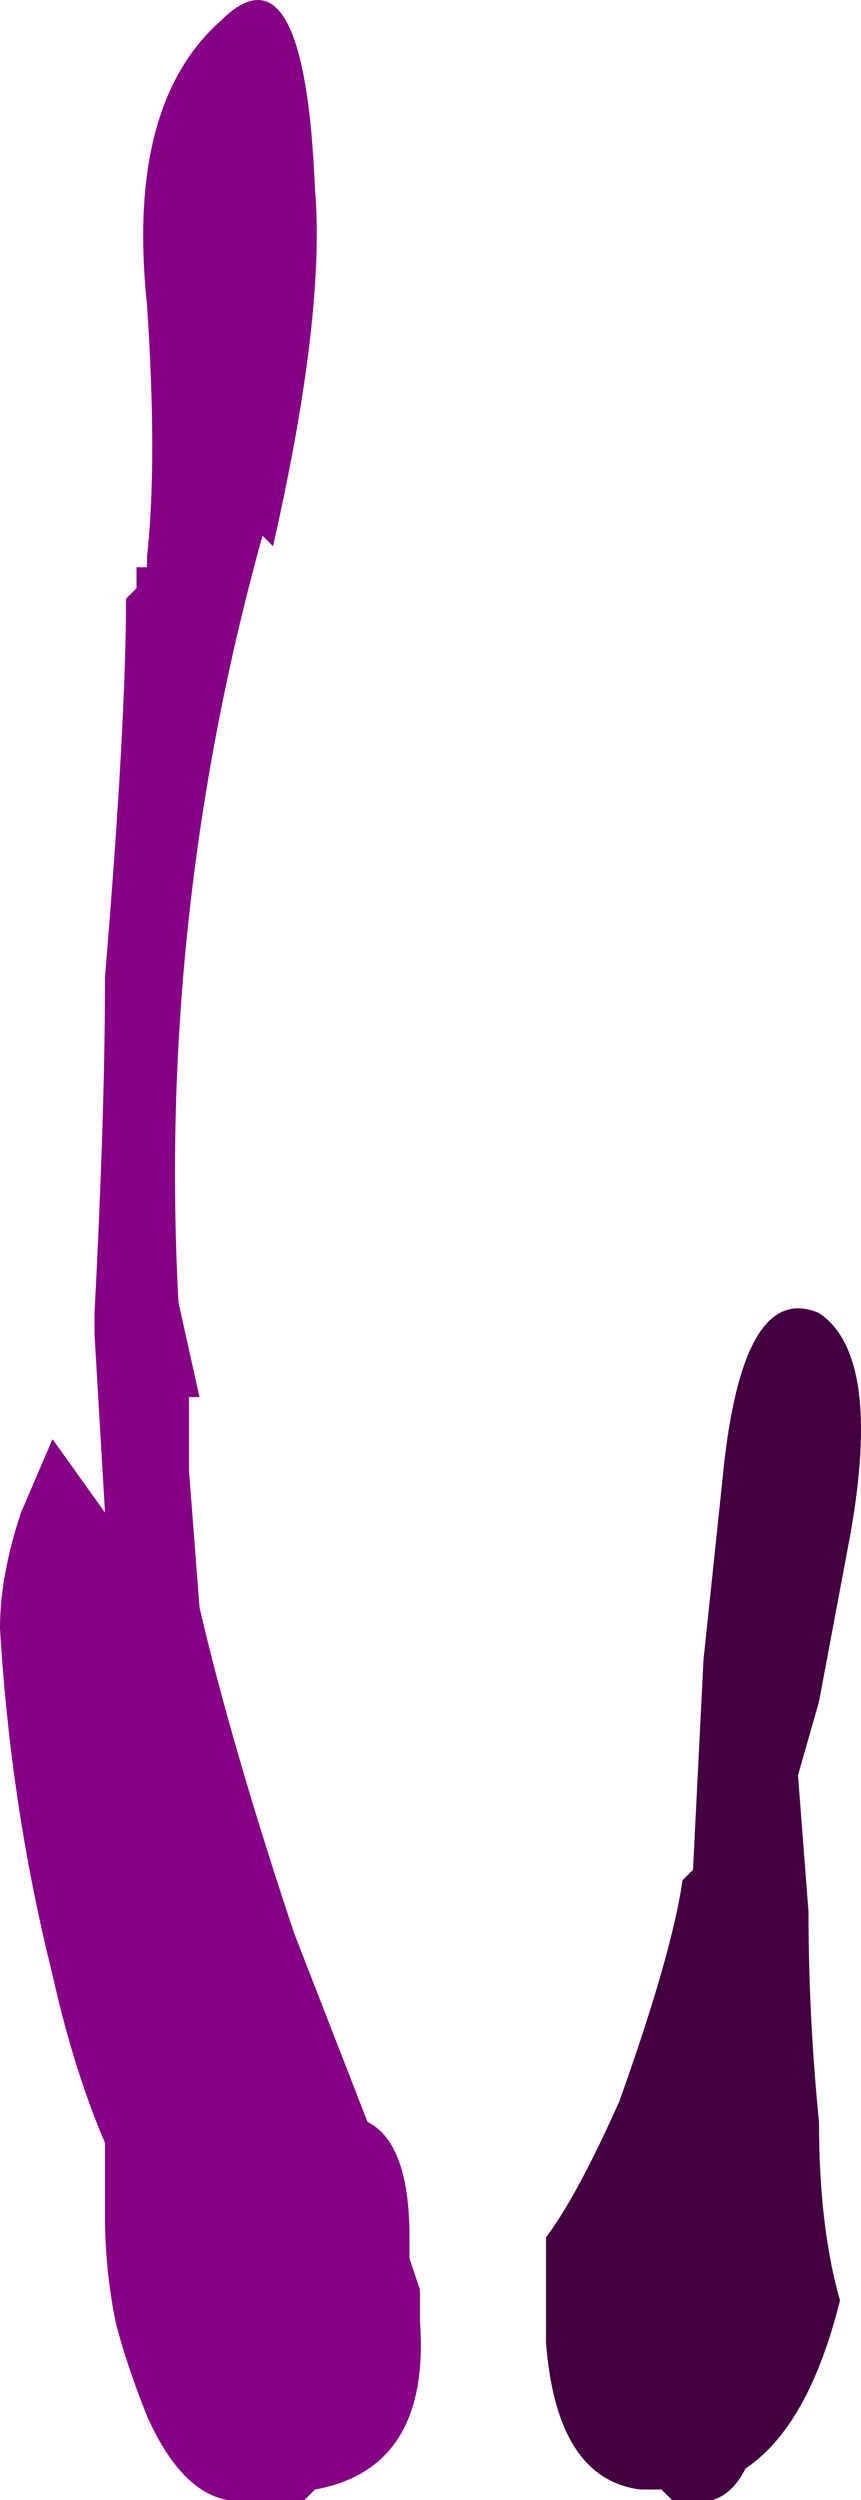 <?xml version="1.0" encoding="UTF-8" standalone="no"?>
<svg xmlns:ffdec="https://www.free-decompiler.com/flash" xmlns:xlink="http://www.w3.org/1999/xlink" ffdec:objectType="shape" height="11.9px" width="4.1px" xmlns="http://www.w3.org/2000/svg">
  <g transform="matrix(1.0, 0.0, 0.0, 1.0, 2.6, 10.45)">
    <path d="M1.3 -4.2 Q1.6 -4.0 1.45 -3.15 L1.3 -2.35 1.2 -2.0 1.25 -1.35 Q1.25 -0.85 1.3 -0.35 1.3 0.15 1.4 0.5 1.25 1.1 0.95 1.3 0.85 1.5 0.65 1.45 L0.6 1.45 0.55 1.4 0.45 1.4 Q0.05 1.35 0.0 0.7 0.0 0.45 0.0 0.2 0.15 0.0 0.35 -0.45 0.6 -1.15 0.65 -1.5 L0.7 -1.55 0.75 -2.55 0.85 -3.5 Q0.95 -4.35 1.3 -4.2" fill="#420040" fill-rule="evenodd" stroke="none"/>
    <path d="M-1.9 -7.8 Q-1.85 -8.25 -1.9 -9.0 -2.0 -9.95 -1.55 -10.35 -1.15 -10.75 -1.1 -9.55 -1.05 -8.95 -1.3 -7.85 L-1.35 -7.9 Q-1.85 -6.1 -1.75 -4.25 L-1.65 -3.8 -1.7 -3.8 -1.7 -3.45 -1.65 -2.8 Q-1.5 -2.15 -1.2 -1.25 L-0.85 -0.35 Q-0.65 -0.25 -0.65 0.2 L-0.65 0.3 -0.6 0.45 -0.6 0.6 Q-0.55 1.3 -1.1 1.4 L-1.15 1.45 -1.4 1.45 Q-1.7 1.5 -1.9 1.05 -2.0 0.8 -2.05 0.6 -2.1 0.35 -2.1 0.1 L-2.1 -0.25 Q-2.25 -0.6 -2.35 -1.05 -2.55 -1.85 -2.6 -2.7 -2.6 -2.95 -2.5 -3.25 L-2.35 -3.6 -2.1 -3.25 -2.15 -4.1 -2.15 -4.2 Q-2.1 -5.15 -2.1 -5.8 -2.0 -7.0 -2.0 -7.6 L-1.95 -7.65 -1.95 -7.75 -1.9 -7.75 -1.9 -7.8" fill="#860086" fill-rule="evenodd" stroke="none"/>
  </g>
</svg>
